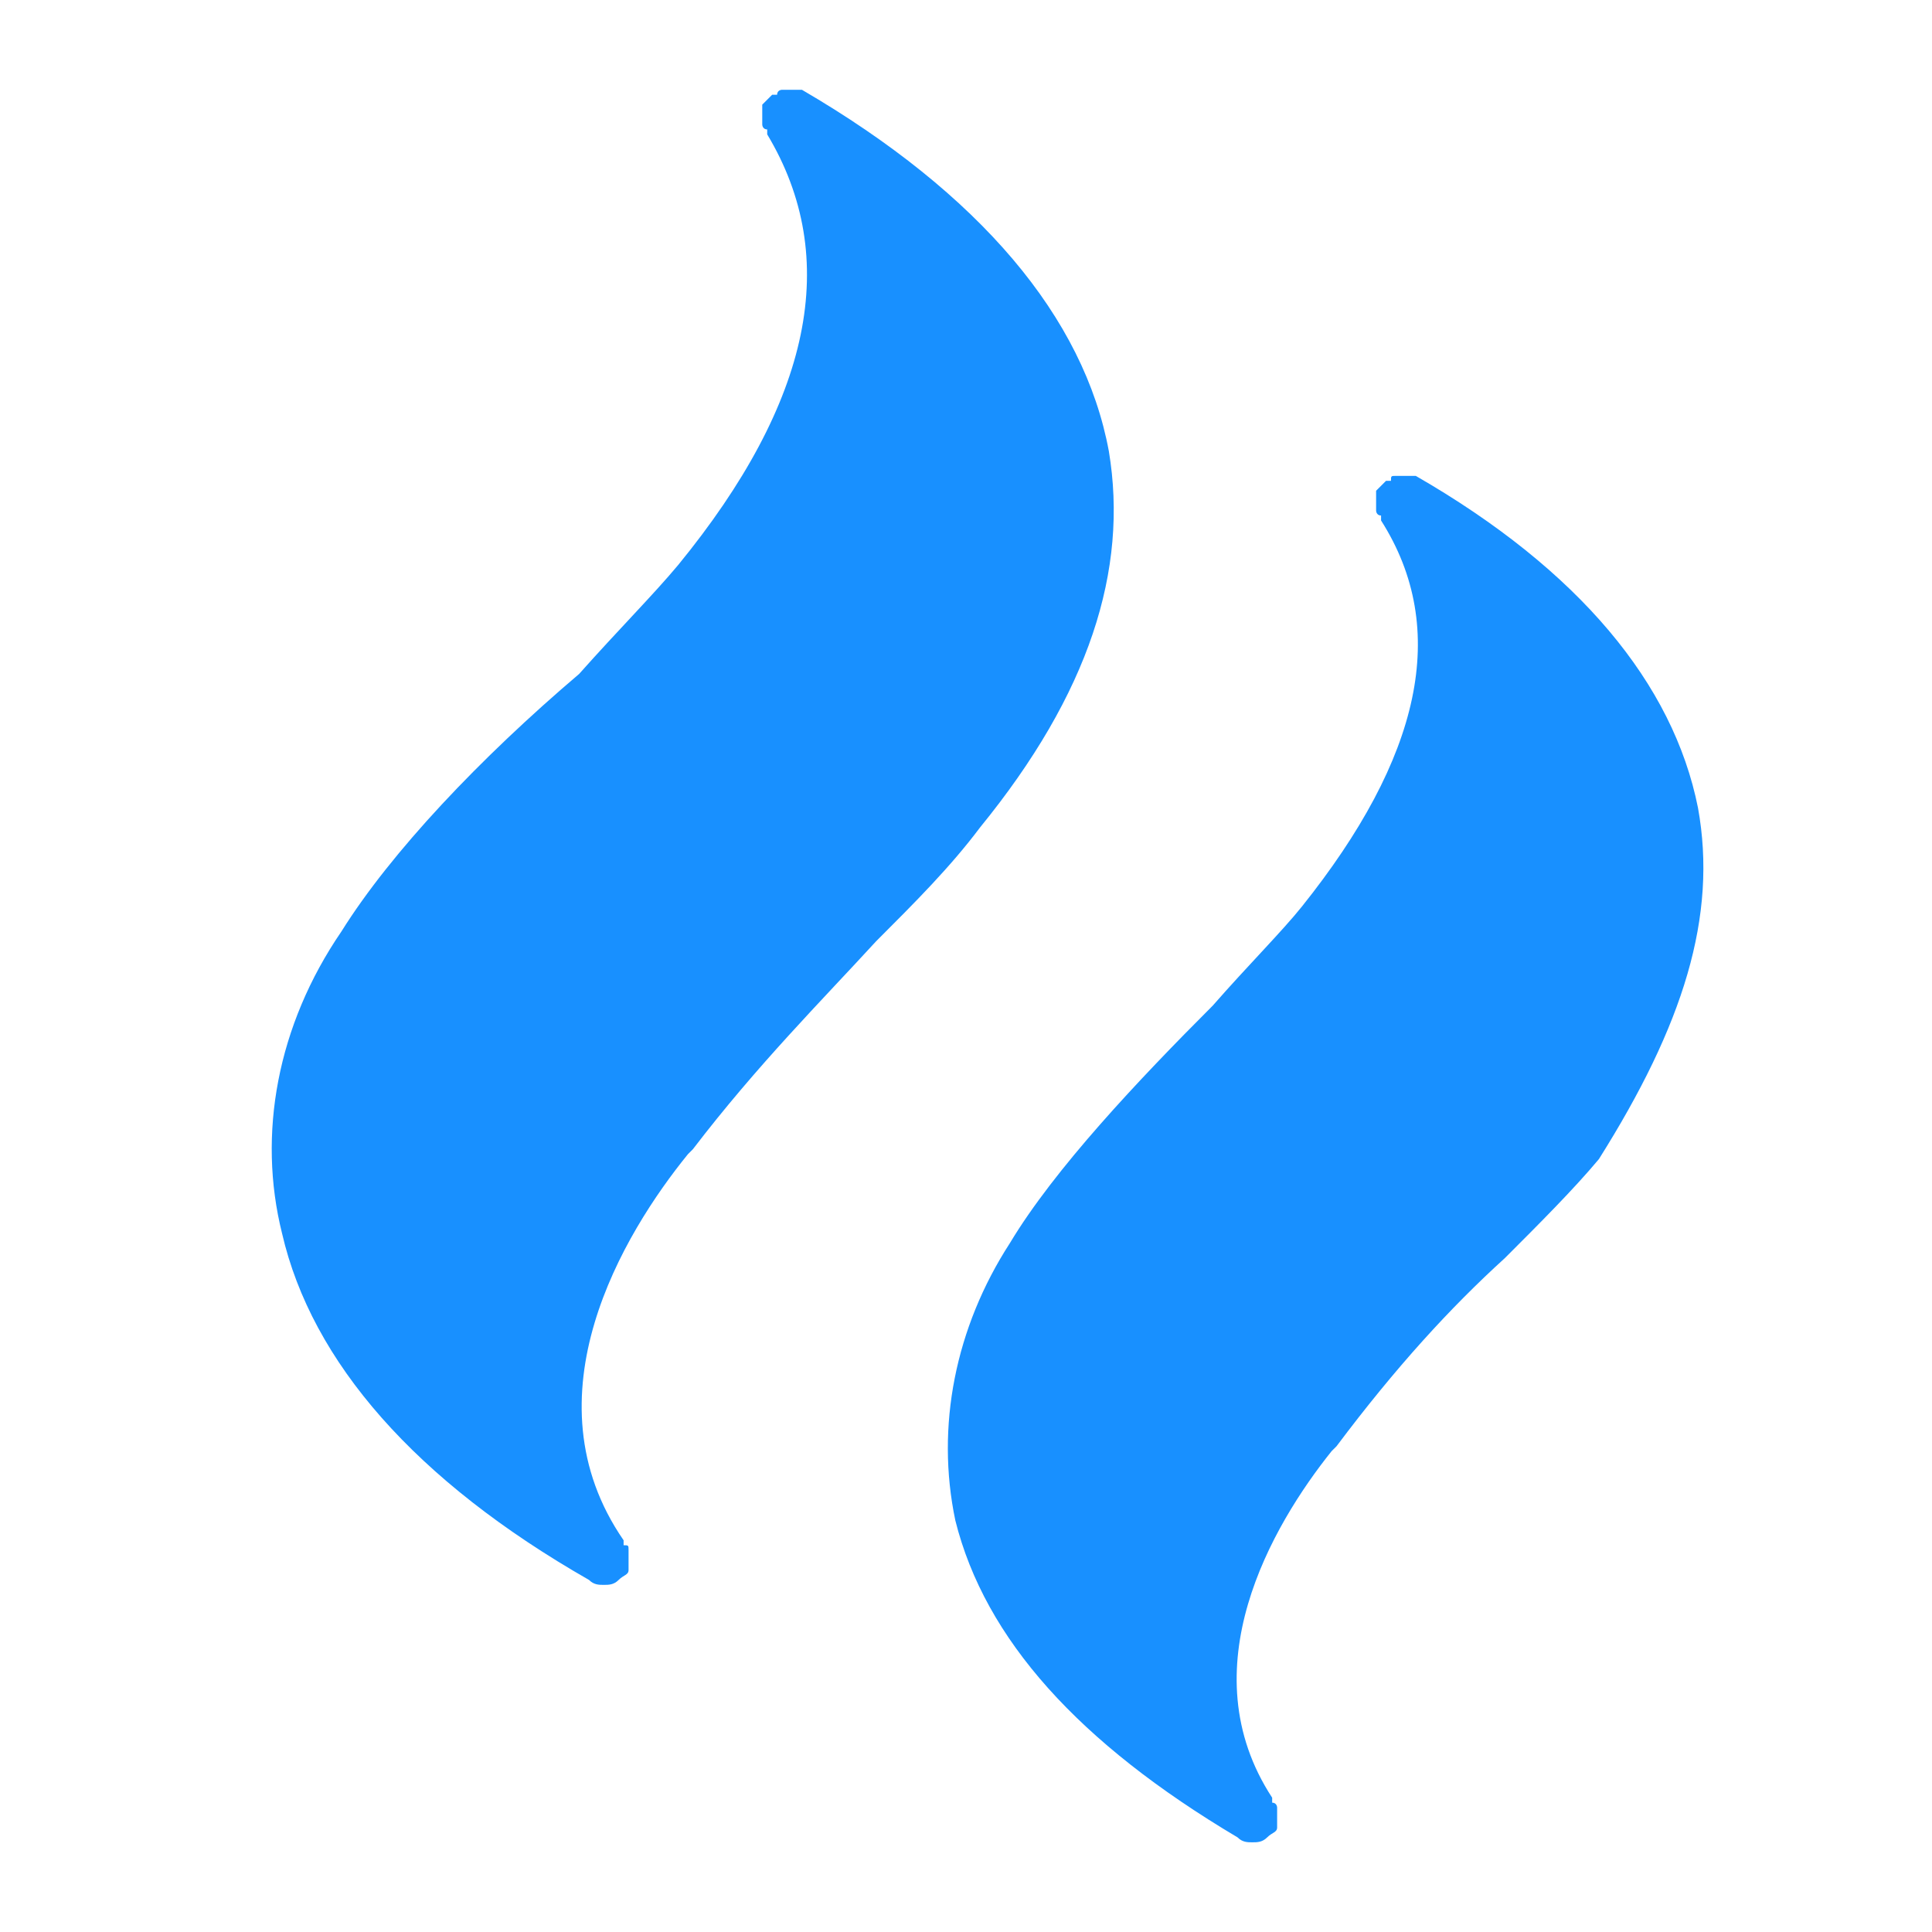 <?xml version="1.0" standalone="no"?><!DOCTYPE svg PUBLIC "-//W3C//DTD SVG 1.1//EN" "http://www.w3.org/Graphics/SVG/1.1/DTD/svg11.dtd"><svg t="1693469905072" class="icon" viewBox="0 0 1024 1024" version="1.1" xmlns="http://www.w3.org/2000/svg" p-id="14008" xmlns:xlink="http://www.w3.org/1999/xlink" width="16" height="16"><path d="M587.708 239.121c-13.124-70.844-68.215-136.448-162.679-191.539h-10.513s-2.628 0-2.628 2.628h-2.628l-2.628 2.628-2.628 2.628v10.496s0 2.628 2.628 2.628v2.628c39.356 65.604 23.62 141.687-47.223 228.284-13.124 15.735-31.488 34.116-52.48 57.719-52.48 44.612-99.703 94.464-125.952 136.448-34.116 49.852-44.612 107.571-31.488 160.051 15.735 68.215 70.844 131.191 162.679 183.671 2.628 2.628 5.239 2.628 7.868 2.628 2.628 0 5.257 0 7.868-2.628 2.628-2.628 5.239-2.628 5.239-5.239v-10.513c0-2.628 0-2.628-2.628-2.628v-2.628c-52.48-76.1 0-162.679 34.116-204.663l2.628-2.628c34.116-44.612 68.215-78.711 97.092-110.199 20.992-20.992 39.356-39.356 55.108-60.348 57.754-70.861 78.746-136.448 68.25-199.424zM899.942 428.032c-13.124-65.604-62.976-125.952-149.555-175.804h-10.513c-2.628 0-2.628 0-2.628 2.628h-2.628l-2.628 2.628-2.628 2.628v10.496s0 2.628 2.628 2.628v2.628c36.727 57.719 20.992 125.952-41.984 204.663-10.496 13.124-28.86 31.488-47.223 52.48-39.356 39.356-83.968 86.596-107.571 125.952-28.86 44.612-39.356 97.092-28.86 146.944 15.735 62.976 65.604 118.067 149.555 167.936 2.628 2.628 5.257 2.628 7.868 2.628 2.628 0 5.239 0 7.868-2.628 2.628-2.628 5.257-2.628 5.257-5.239v-10.513s0-2.628-2.628-2.628v-2.628c-44.612-68.215 0-144.316 31.488-183.671l2.628-2.628c31.488-41.984 60.348-73.472 89.207-99.703 18.364-18.364 36.727-36.727 49.852-52.48 44.629-70.861 62.993-128.58 52.497-186.317z" p-id="14009" data-spm-anchor-id="a313x.search_index.0.i5.339b3a81nhV04q" class="" fill="#1890ff"></path></svg>